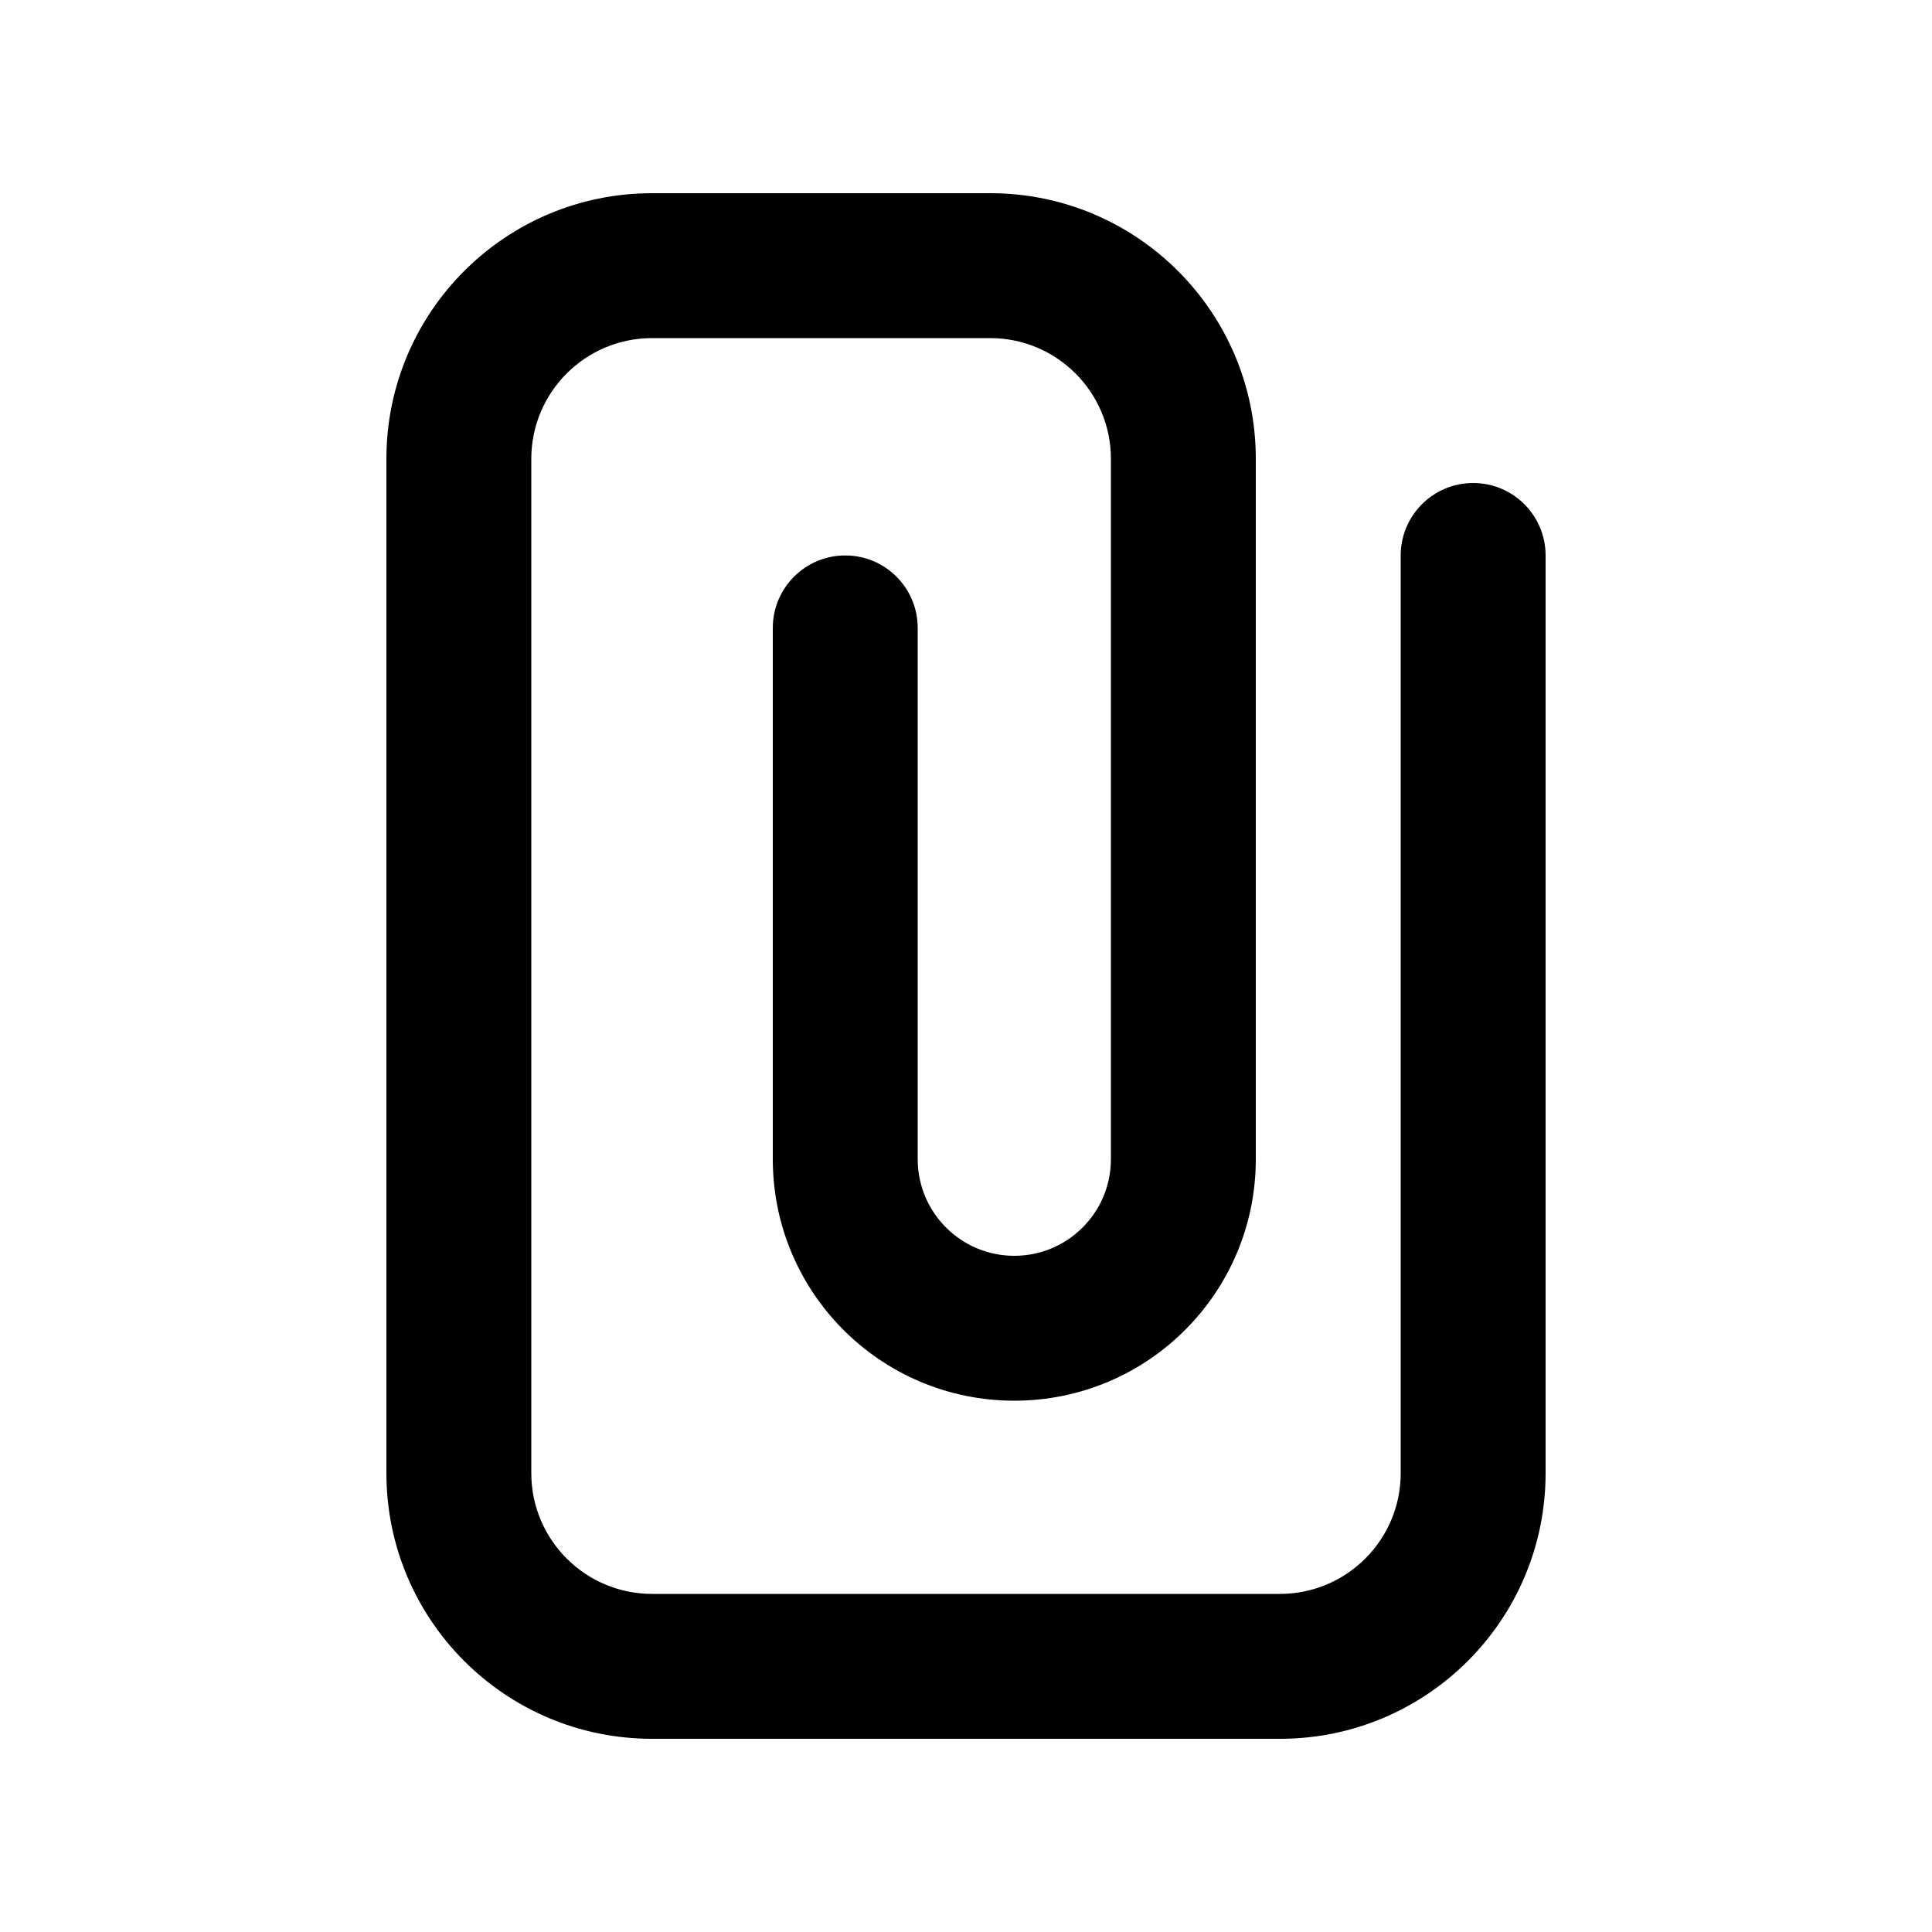 <svg width="20" height="20" viewBox="0 0 20 20" fill="none" xmlns="http://www.w3.org/2000/svg">
<path fill-rule="evenodd" clip-rule="evenodd" d="M6.75 3.5C6.06 3.5 5.5 4.06 5.5 4.75V15.25C5.5 15.94 6.06 16.5 6.75 16.5H13.25C13.94 16.5 14.5 15.94 14.5 15.25V5.75C14.5 5.336 14.836 5 15.25 5C15.664 5 16 5.336 16 5.75V15.25C16 16.769 14.769 18 13.25 18H6.75C5.231 18 4 16.769 4 15.25V4.75C4 3.231 5.231 2 6.75 2H10.25C11.769 2 13 3.231 13 4.75V12C13 13.381 11.881 14.5 10.5 14.5C9.119 14.5 8 13.381 8 12V6.5C8 6.086 8.336 5.75 8.75 5.75C9.164 5.75 9.5 6.086 9.5 6.5V12C9.5 12.552 9.948 13 10.5 13C11.052 13 11.5 12.552 11.5 12V4.75C11.5 4.06 10.94 3.5 10.25 3.5H6.75Z" fill="black"/>
</svg>

